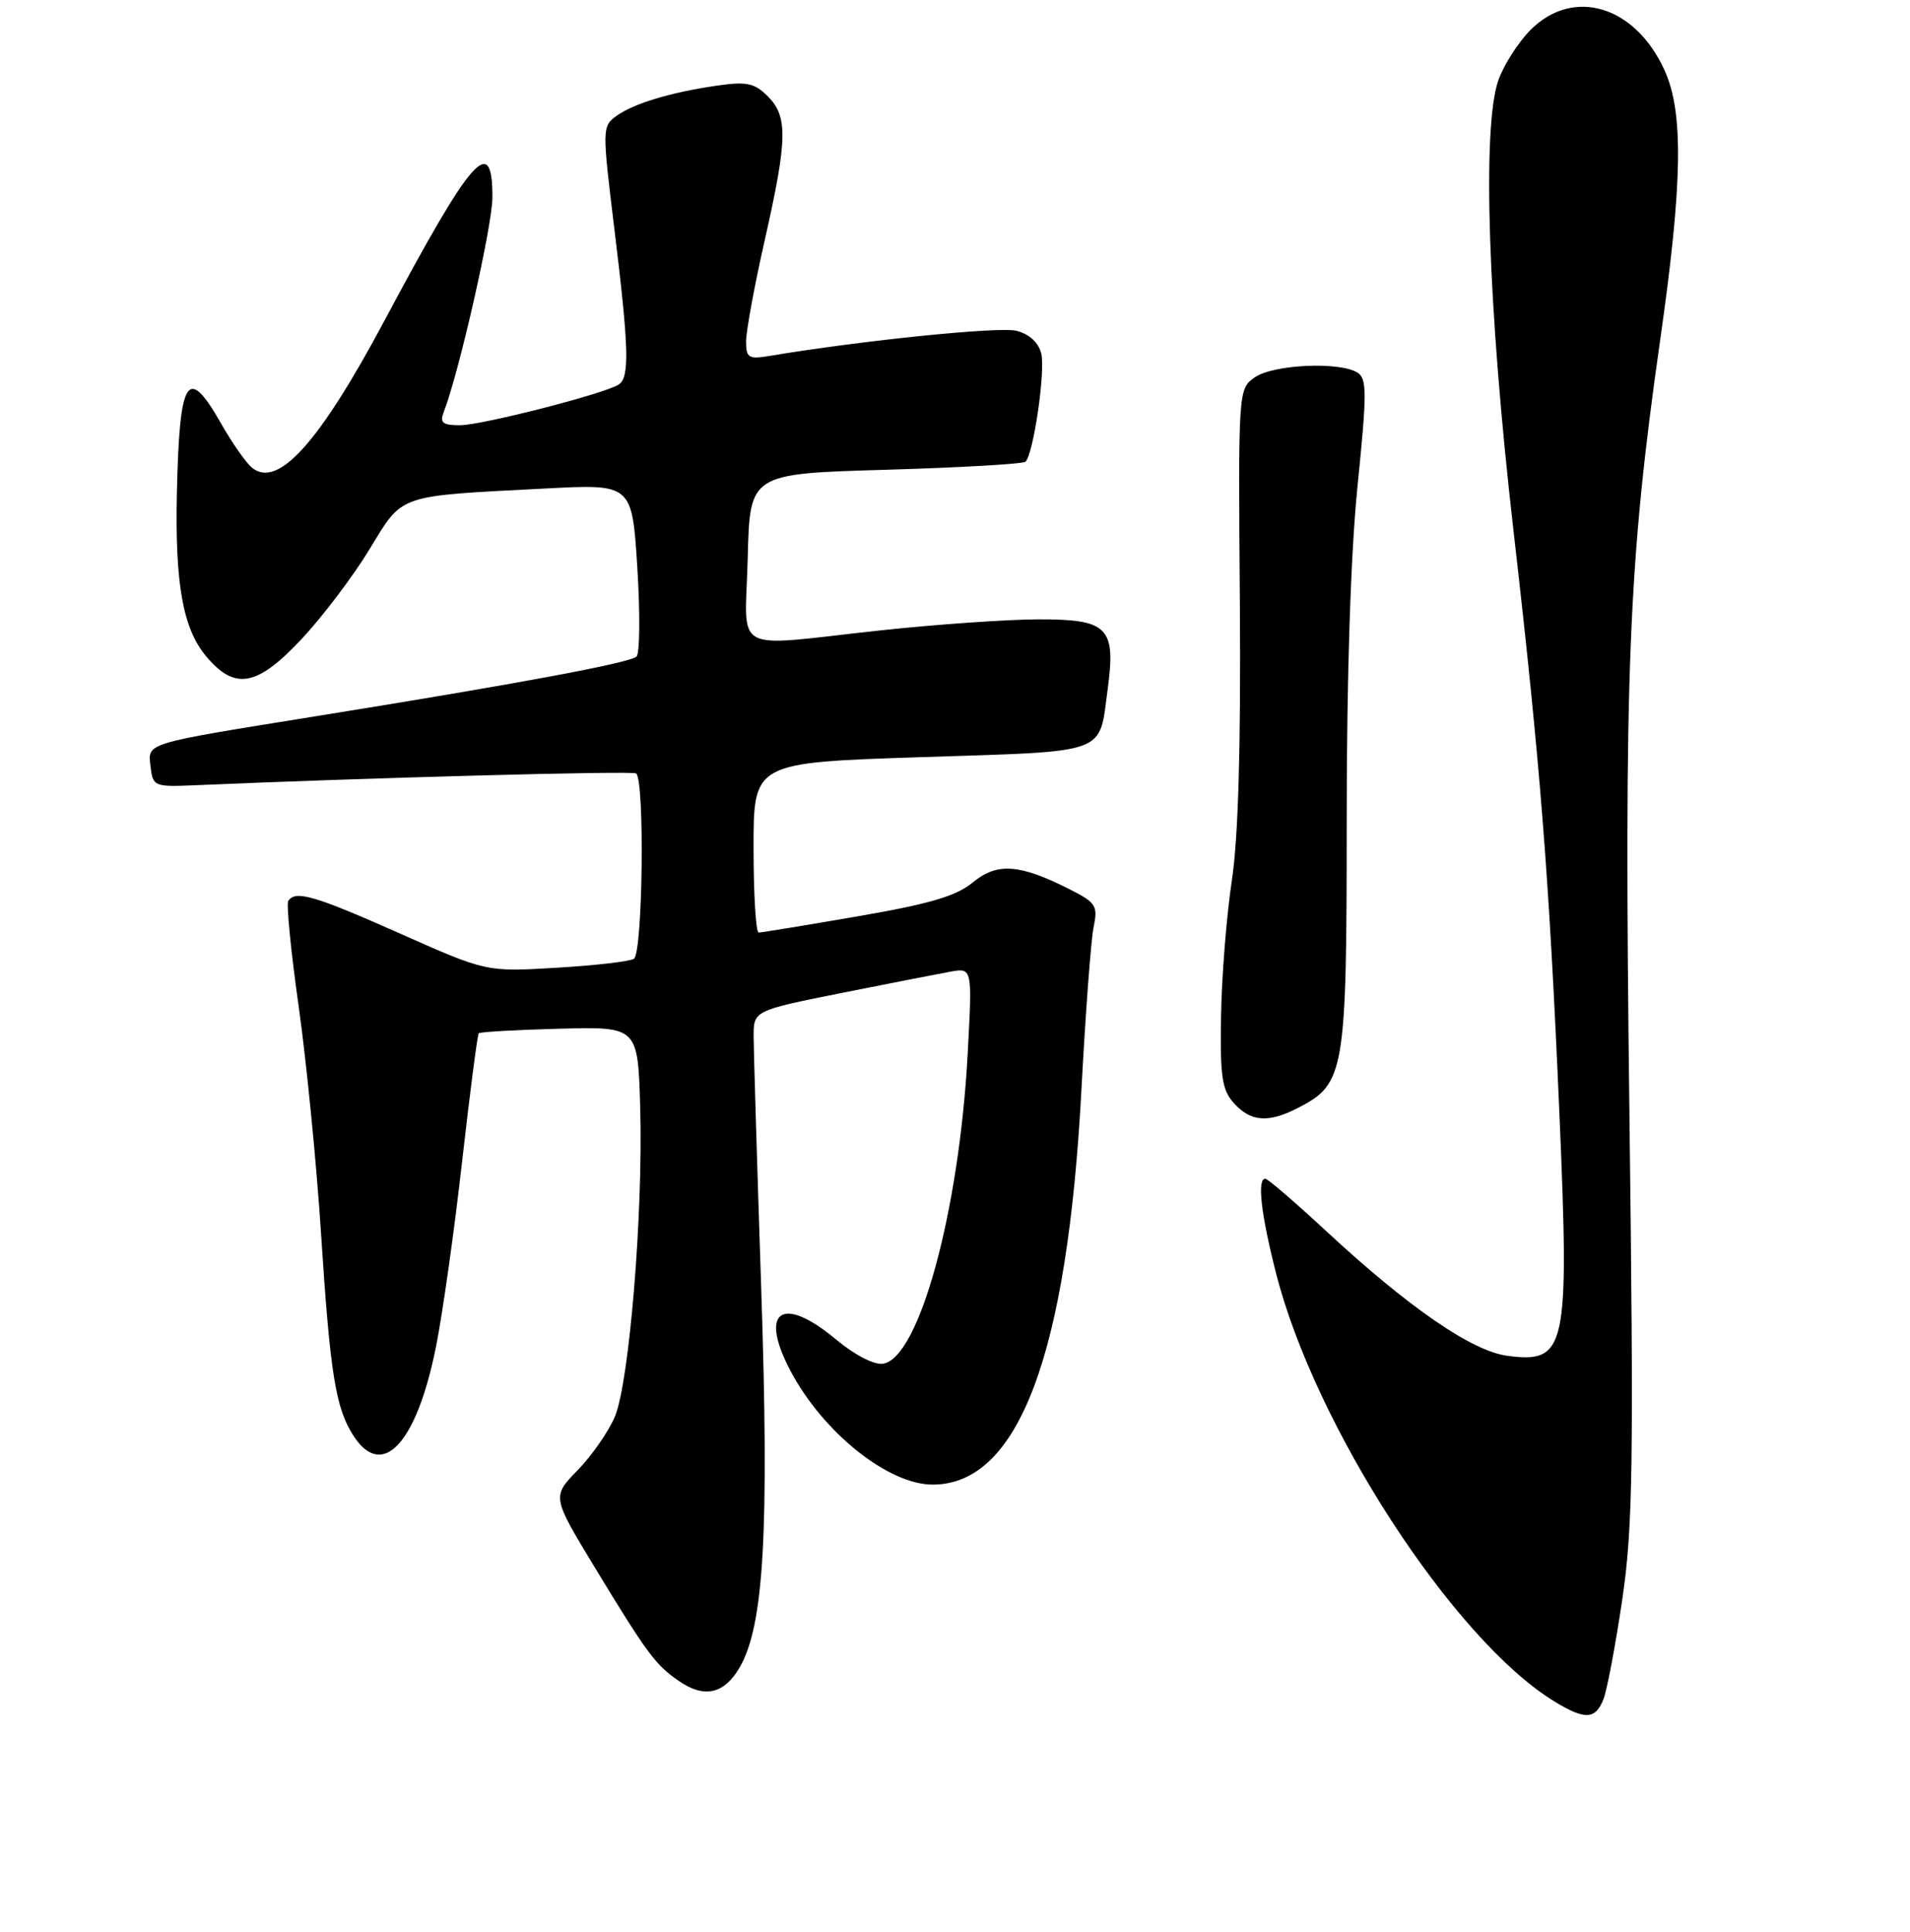 <?xml version="1.0" encoding="UTF-8" standalone="no"?>
<!DOCTYPE svg PUBLIC "-//W3C//DTD SVG 1.1//EN" "http://www.w3.org/Graphics/SVG/1.1/DTD/svg11.dtd" >
<svg xmlns="http://www.w3.org/2000/svg" xmlns:xlink="http://www.w3.org/1999/xlink" version="1.1" viewBox="0 0 256 259">
 <g >
 <path fill="currentColor"
d=" M 214.92 227.75 C 215.40 226.51 216.53 220.52 217.43 214.43 C 218.86 204.75 218.98 196.51 218.39 148.93 C 217.66 89.79 218.23 75.60 222.55 45.33 C 225.52 24.50 225.67 15.07 223.10 9.42 C 219.17 0.76 210.89 -1.74 205.15 4.00 C 203.51 5.65 201.56 8.69 200.83 10.75 C 198.62 17.00 199.43 41.27 202.84 71.00 C 206.47 102.61 207.64 117.56 209.02 149.51 C 210.36 180.85 209.94 182.79 202.00 181.73 C 197.27 181.09 188.85 175.30 177.84 165.10 C 173.63 161.19 169.92 158.00 169.59 158.00 C 168.48 158.00 169.00 162.69 171.01 170.59 C 176.23 191.18 194.85 219.84 208.36 228.08 C 212.44 230.57 213.85 230.50 214.92 227.75 Z  M 99.14 223.50 C 102.39 217.91 103.11 205.31 102.03 172.83 C 101.48 156.15 101.02 140.92 101.01 138.98 C 101.00 135.47 101.00 135.47 112.75 133.11 C 119.21 131.82 125.81 130.53 127.41 130.24 C 130.32 129.73 130.32 129.73 129.70 141.24 C 128.57 162.37 123.18 182.09 118.34 182.80 C 117.15 182.97 114.54 181.62 112.06 179.55 C 104.81 173.49 101.67 175.67 105.97 183.79 C 110.33 192.03 119.06 199.00 125.00 199.00 C 136.52 199.00 143.06 181.63 144.95 146.00 C 145.49 135.82 146.22 126.07 146.57 124.33 C 147.17 121.40 146.92 121.00 143.36 119.20 C 136.65 115.80 133.65 115.59 130.39 118.28 C 128.16 120.12 124.61 121.16 114.94 122.83 C 108.03 124.02 102.07 125.00 101.69 125.00 C 101.31 125.00 101.00 119.88 101.00 113.61 C 101.00 102.22 101.00 102.22 123.53 101.49 C 148.87 100.66 147.26 101.25 148.47 92.34 C 149.58 84.09 148.49 83.00 139.21 83.02 C 134.97 83.03 125.42 83.70 118.00 84.50 C 97.64 86.70 99.89 87.93 100.22 74.75 C 100.50 63.50 100.50 63.50 118.69 62.97 C 128.70 62.68 137.14 62.19 137.45 61.89 C 138.53 60.80 140.14 49.71 139.56 47.38 C 139.19 45.91 137.95 44.77 136.23 44.34 C 133.96 43.76 115.84 45.60 103.25 47.69 C 100.31 48.18 100.00 47.99 100.00 45.75 C 100.00 44.38 101.12 38.29 102.50 32.19 C 105.56 18.64 105.62 15.62 102.90 12.90 C 101.13 11.13 100.08 10.91 96.15 11.47 C 89.89 12.37 84.89 13.88 82.58 15.57 C 80.71 16.93 80.71 17.31 82.35 30.73 C 84.31 46.78 84.41 50.63 82.90 51.56 C 80.85 52.83 64.54 57.00 61.65 57.00 C 59.33 57.00 58.92 56.67 59.47 55.25 C 61.53 49.94 66.00 30.23 66.00 26.43 C 66.00 17.83 63.30 20.90 51.60 42.85 C 42.78 59.39 37.24 65.54 33.76 62.68 C 32.97 62.03 31.10 59.36 29.62 56.75 C 25.13 48.86 24.06 50.55 23.71 66.00 C 23.44 78.29 24.51 84.26 27.65 88.00 C 31.51 92.58 34.46 92.03 40.46 85.62 C 43.23 82.66 47.30 77.28 49.50 73.67 C 54.08 66.15 53.03 66.52 73.10 65.48 C 84.71 64.87 84.71 64.87 85.42 76.07 C 85.81 82.23 85.76 87.61 85.31 88.01 C 84.37 88.87 69.50 91.64 42.50 95.98 C 18.98 99.77 19.81 99.52 20.19 102.84 C 20.49 105.40 20.71 105.49 26.05 105.26 C 49.09 104.26 84.64 103.30 85.25 103.67 C 86.43 104.37 86.16 127.79 84.96 128.52 C 84.39 128.88 79.71 129.42 74.56 129.72 C 65.19 130.28 65.19 130.28 53.63 125.14 C 42.13 120.03 39.56 119.28 38.63 120.78 C 38.37 121.21 39.00 127.63 40.05 135.03 C 41.09 142.44 42.44 156.15 43.04 165.50 C 44.25 184.20 44.99 188.82 47.42 192.52 C 51.29 198.42 55.86 193.43 58.44 180.50 C 59.32 176.10 60.90 164.92 61.94 155.66 C 62.99 146.40 63.99 138.68 64.17 138.50 C 64.35 138.32 69.22 138.04 75.00 137.89 C 85.50 137.61 85.50 137.61 85.81 148.55 C 86.20 162.69 84.35 185.21 82.42 189.87 C 81.58 191.87 79.34 195.10 77.43 197.06 C 73.97 200.62 73.97 200.62 79.73 210.12 C 86.77 221.71 87.83 223.14 91.00 225.33 C 94.40 227.68 97.06 227.08 99.14 223.50 Z  M 174.03 148.48 C 180.24 145.27 180.50 143.73 180.50 110.00 C 180.50 90.57 181.03 74.30 181.95 65.18 C 183.22 52.67 183.22 50.75 181.95 49.95 C 179.57 48.44 170.67 48.85 168.20 50.57 C 165.96 52.14 165.96 52.14 166.18 80.82 C 166.32 100.17 165.97 112.27 165.11 118.00 C 164.40 122.67 163.75 130.84 163.66 136.14 C 163.52 144.36 163.78 146.10 165.40 147.89 C 167.66 150.39 170.03 150.55 174.03 148.48 Z "/>
</g>
</svg>
